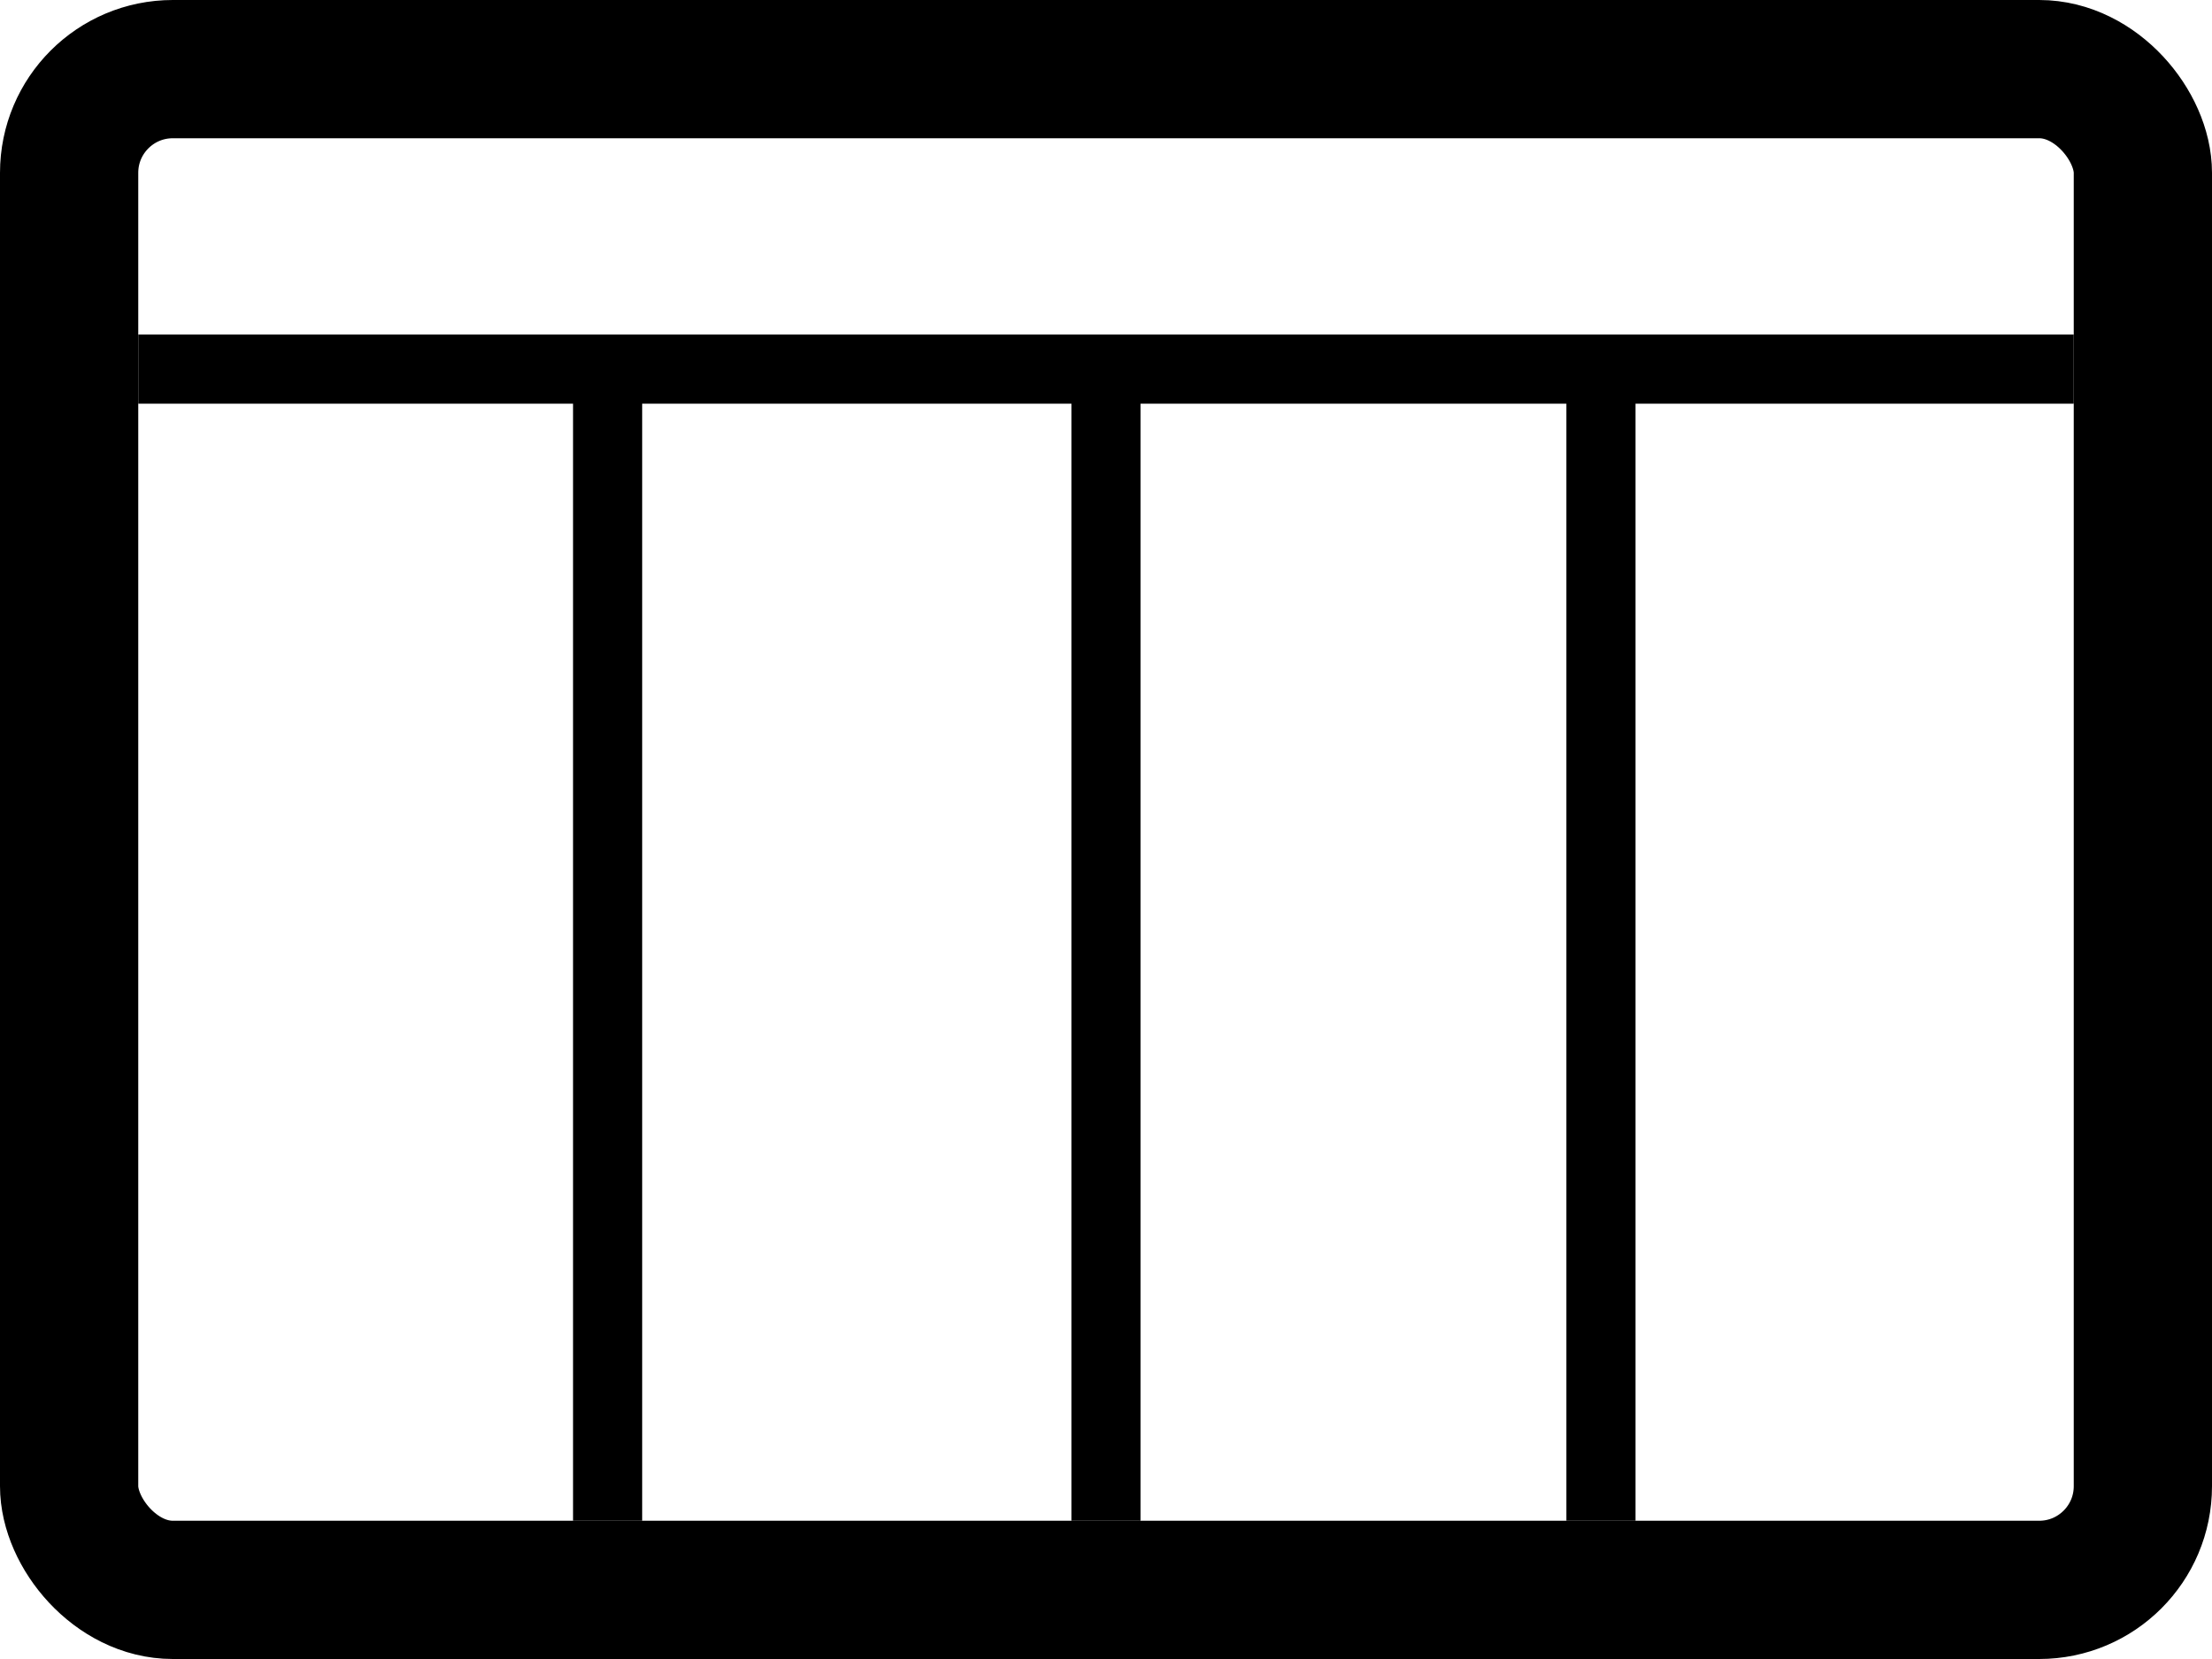 <svg id="Layer_1" data-name="Layer 1" xmlns="http://www.w3.org/2000/svg" viewBox="0 0 32 24"><defs><style>.cls-1,.cls-2,.cls-3{fill:none;}.cls-1{stroke:#000;stroke-miterlimit:10;stroke-width:2px;}.cls-3{opacity:0.35;isolation:isolate;}</style></defs><rect class="cls-1" x="1" y="1" width="30" height="22" rx="1.5"/><path class="cls-2" d="M-1,0"/><path class="cls-3" d="M24,5.84H30V22H24Z"/><path d="M15.5,5.84h1V22h-1ZM2,4.84H30v1H2Zm6.29,1h1V22h-1Zm14.37,0h1V22h-1Z"/><path class="cls-3" d="M12,5.84H23V22H12Z"/><path class="cls-3" d="M9,5.84h2V22H9Z"/></svg>